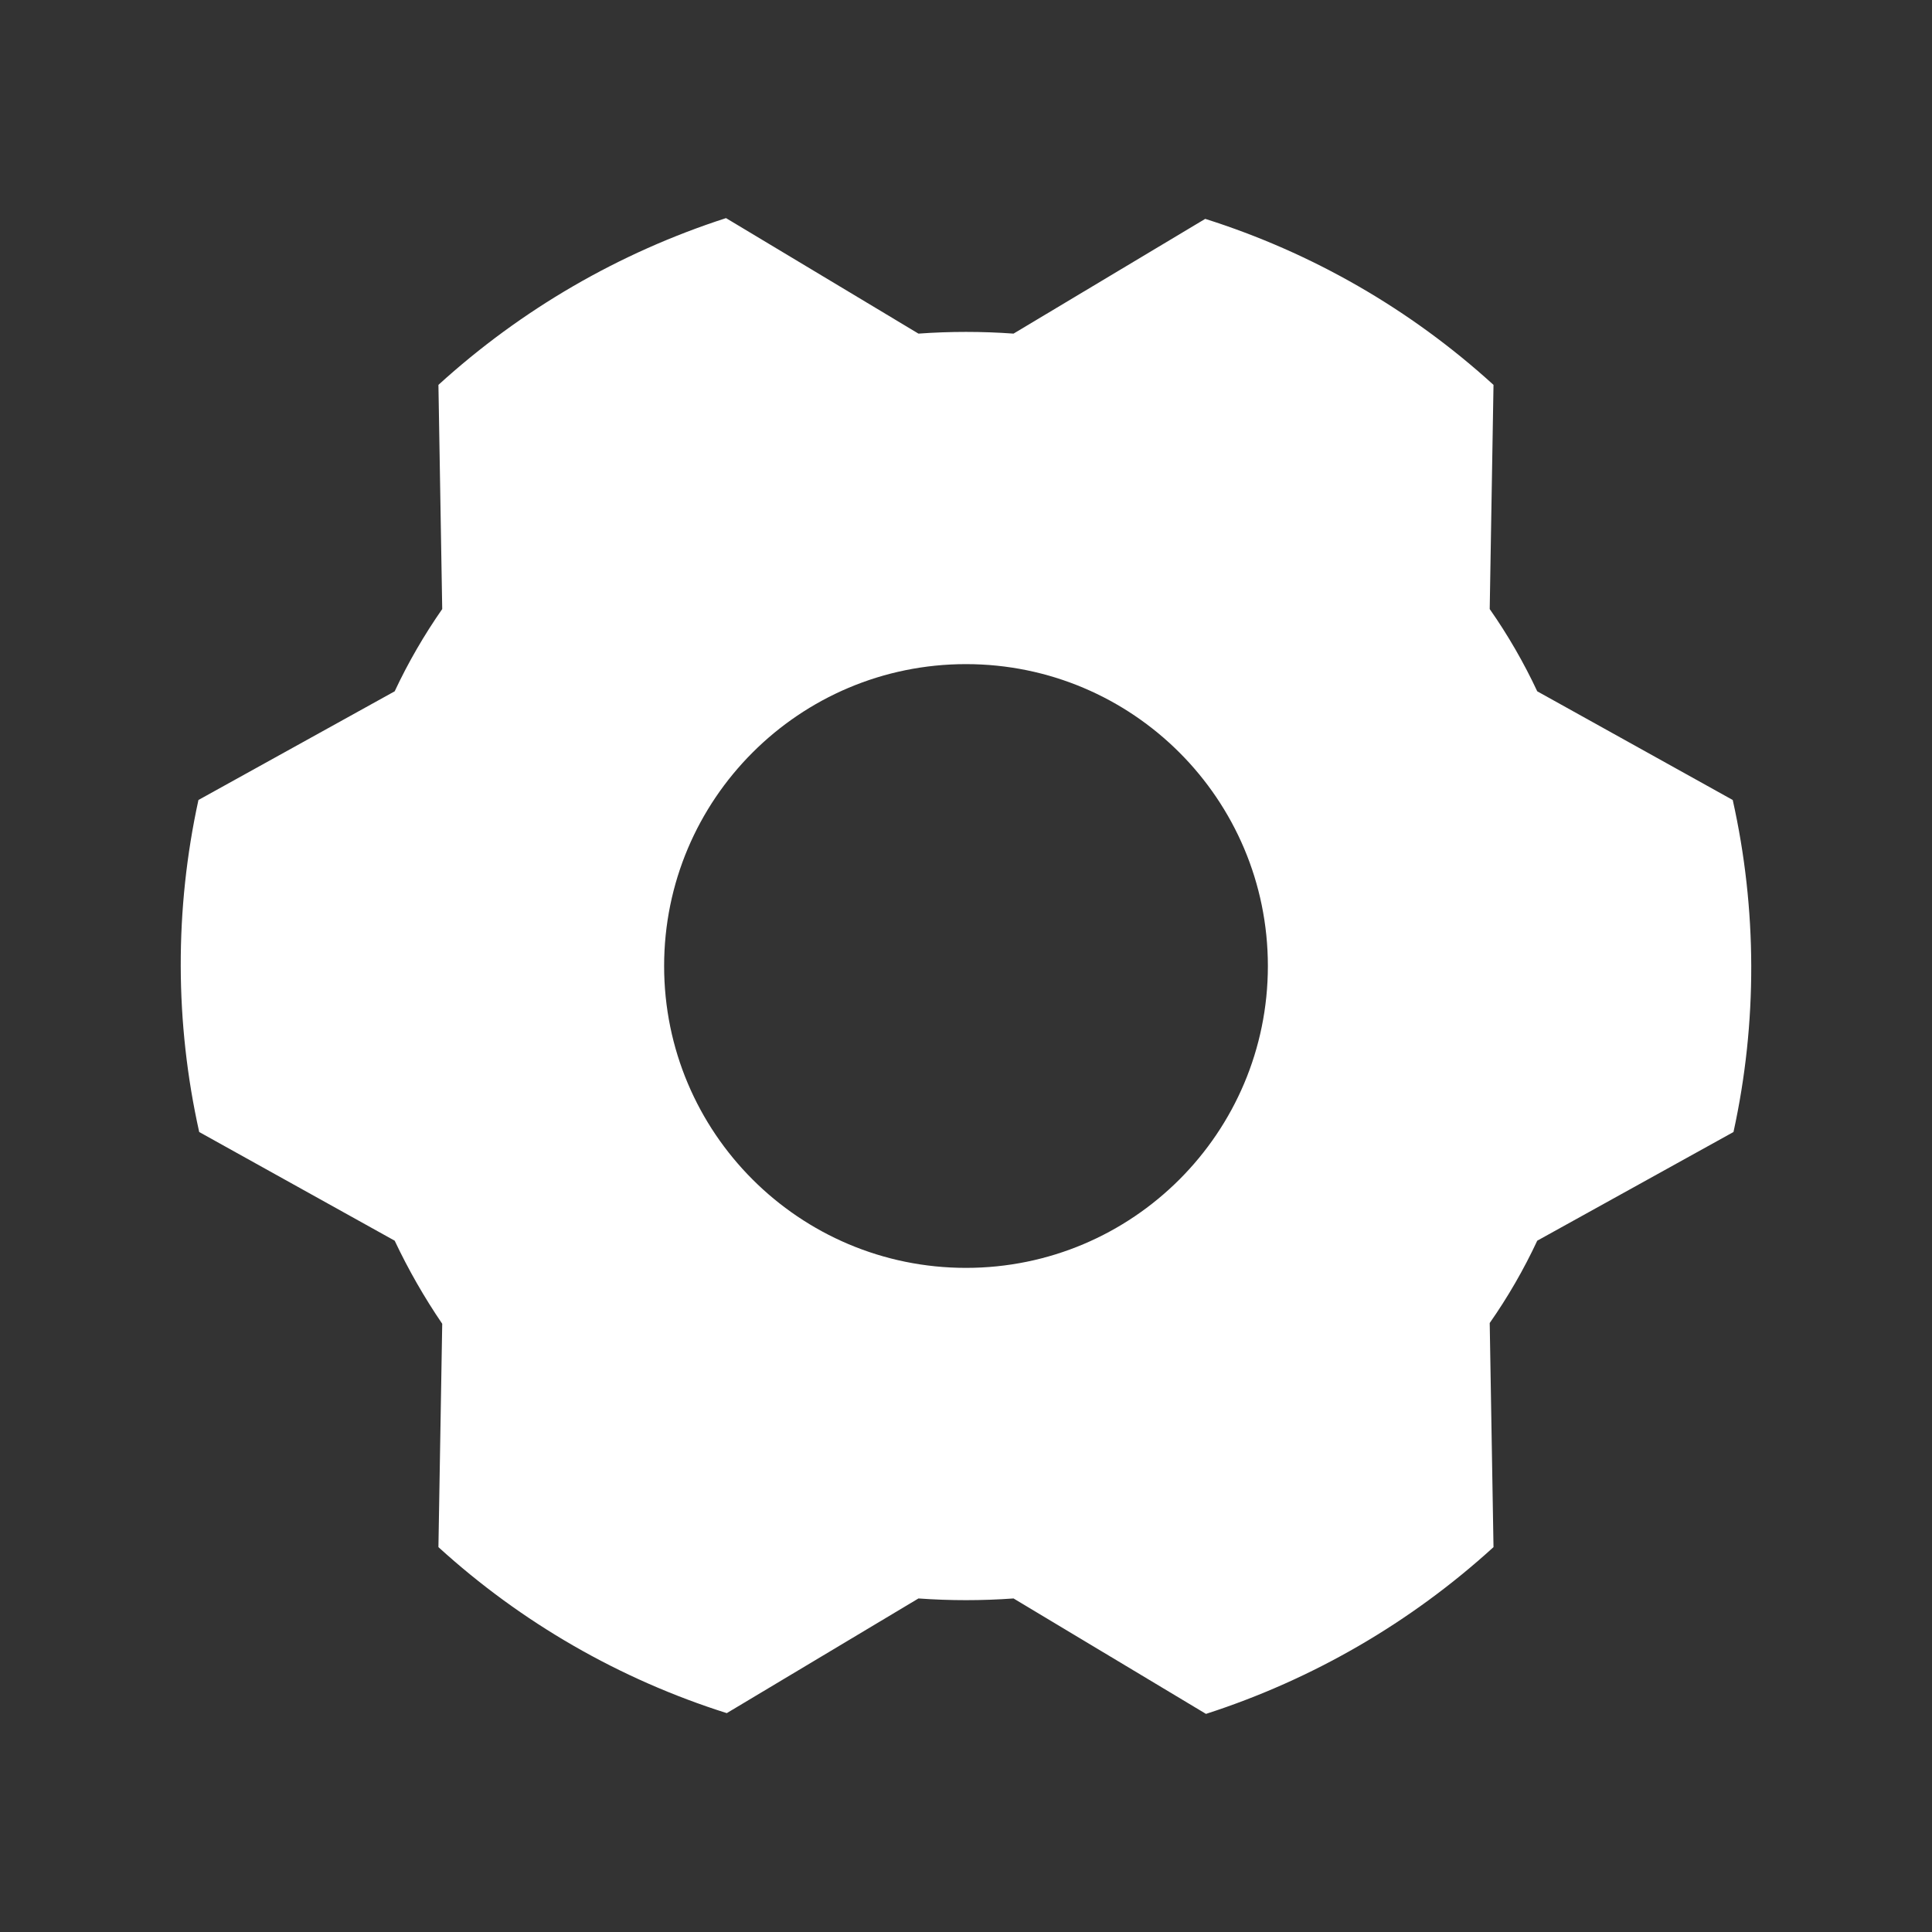<svg width="28" height="28" viewBox="0 0 28 28" fill="none" xmlns="http://www.w3.org/2000/svg">
<rect x="0" y="0" width="28" height="28" fill="#333333" stroke="none"/>
<path fill-rule="evenodd" clip-rule="evenodd" d="M22.279 10.019C22.084 9.603 21.854 9.204 21.59 8.827L21.645 5.578C20.443 4.483 19.017 3.662 17.467 3.172L14.689 4.835C14.23 4.802 13.77 4.802 13.311 4.835L10.522 3.161C8.976 3.66 7.555 4.484 6.354 5.578L6.409 8.827C6.146 9.204 5.915 9.603 5.72 10.019L2.876 11.594C2.53 13.18 2.534 14.822 2.887 16.406L5.72 17.981C5.918 18.4 6.148 18.802 6.409 19.185L6.354 22.422C7.556 23.517 8.982 24.338 10.533 24.828L13.311 23.166C13.77 23.199 14.23 23.199 14.689 23.166L17.478 24.839C19.024 24.34 20.445 23.516 21.645 22.422L21.59 19.174C21.854 18.797 22.084 18.398 22.279 17.981L25.123 16.406C25.47 14.821 25.466 13.178 25.112 11.594L22.279 10.019ZM18.375 14C18.375 16.416 16.416 18.375 14 18.375C11.584 18.375 9.625 16.416 9.625 14C9.625 11.584 11.584 9.625 14 9.625C16.416 9.625 18.375 11.584 18.375 14Z" fill="#fff"/>
</svg>
